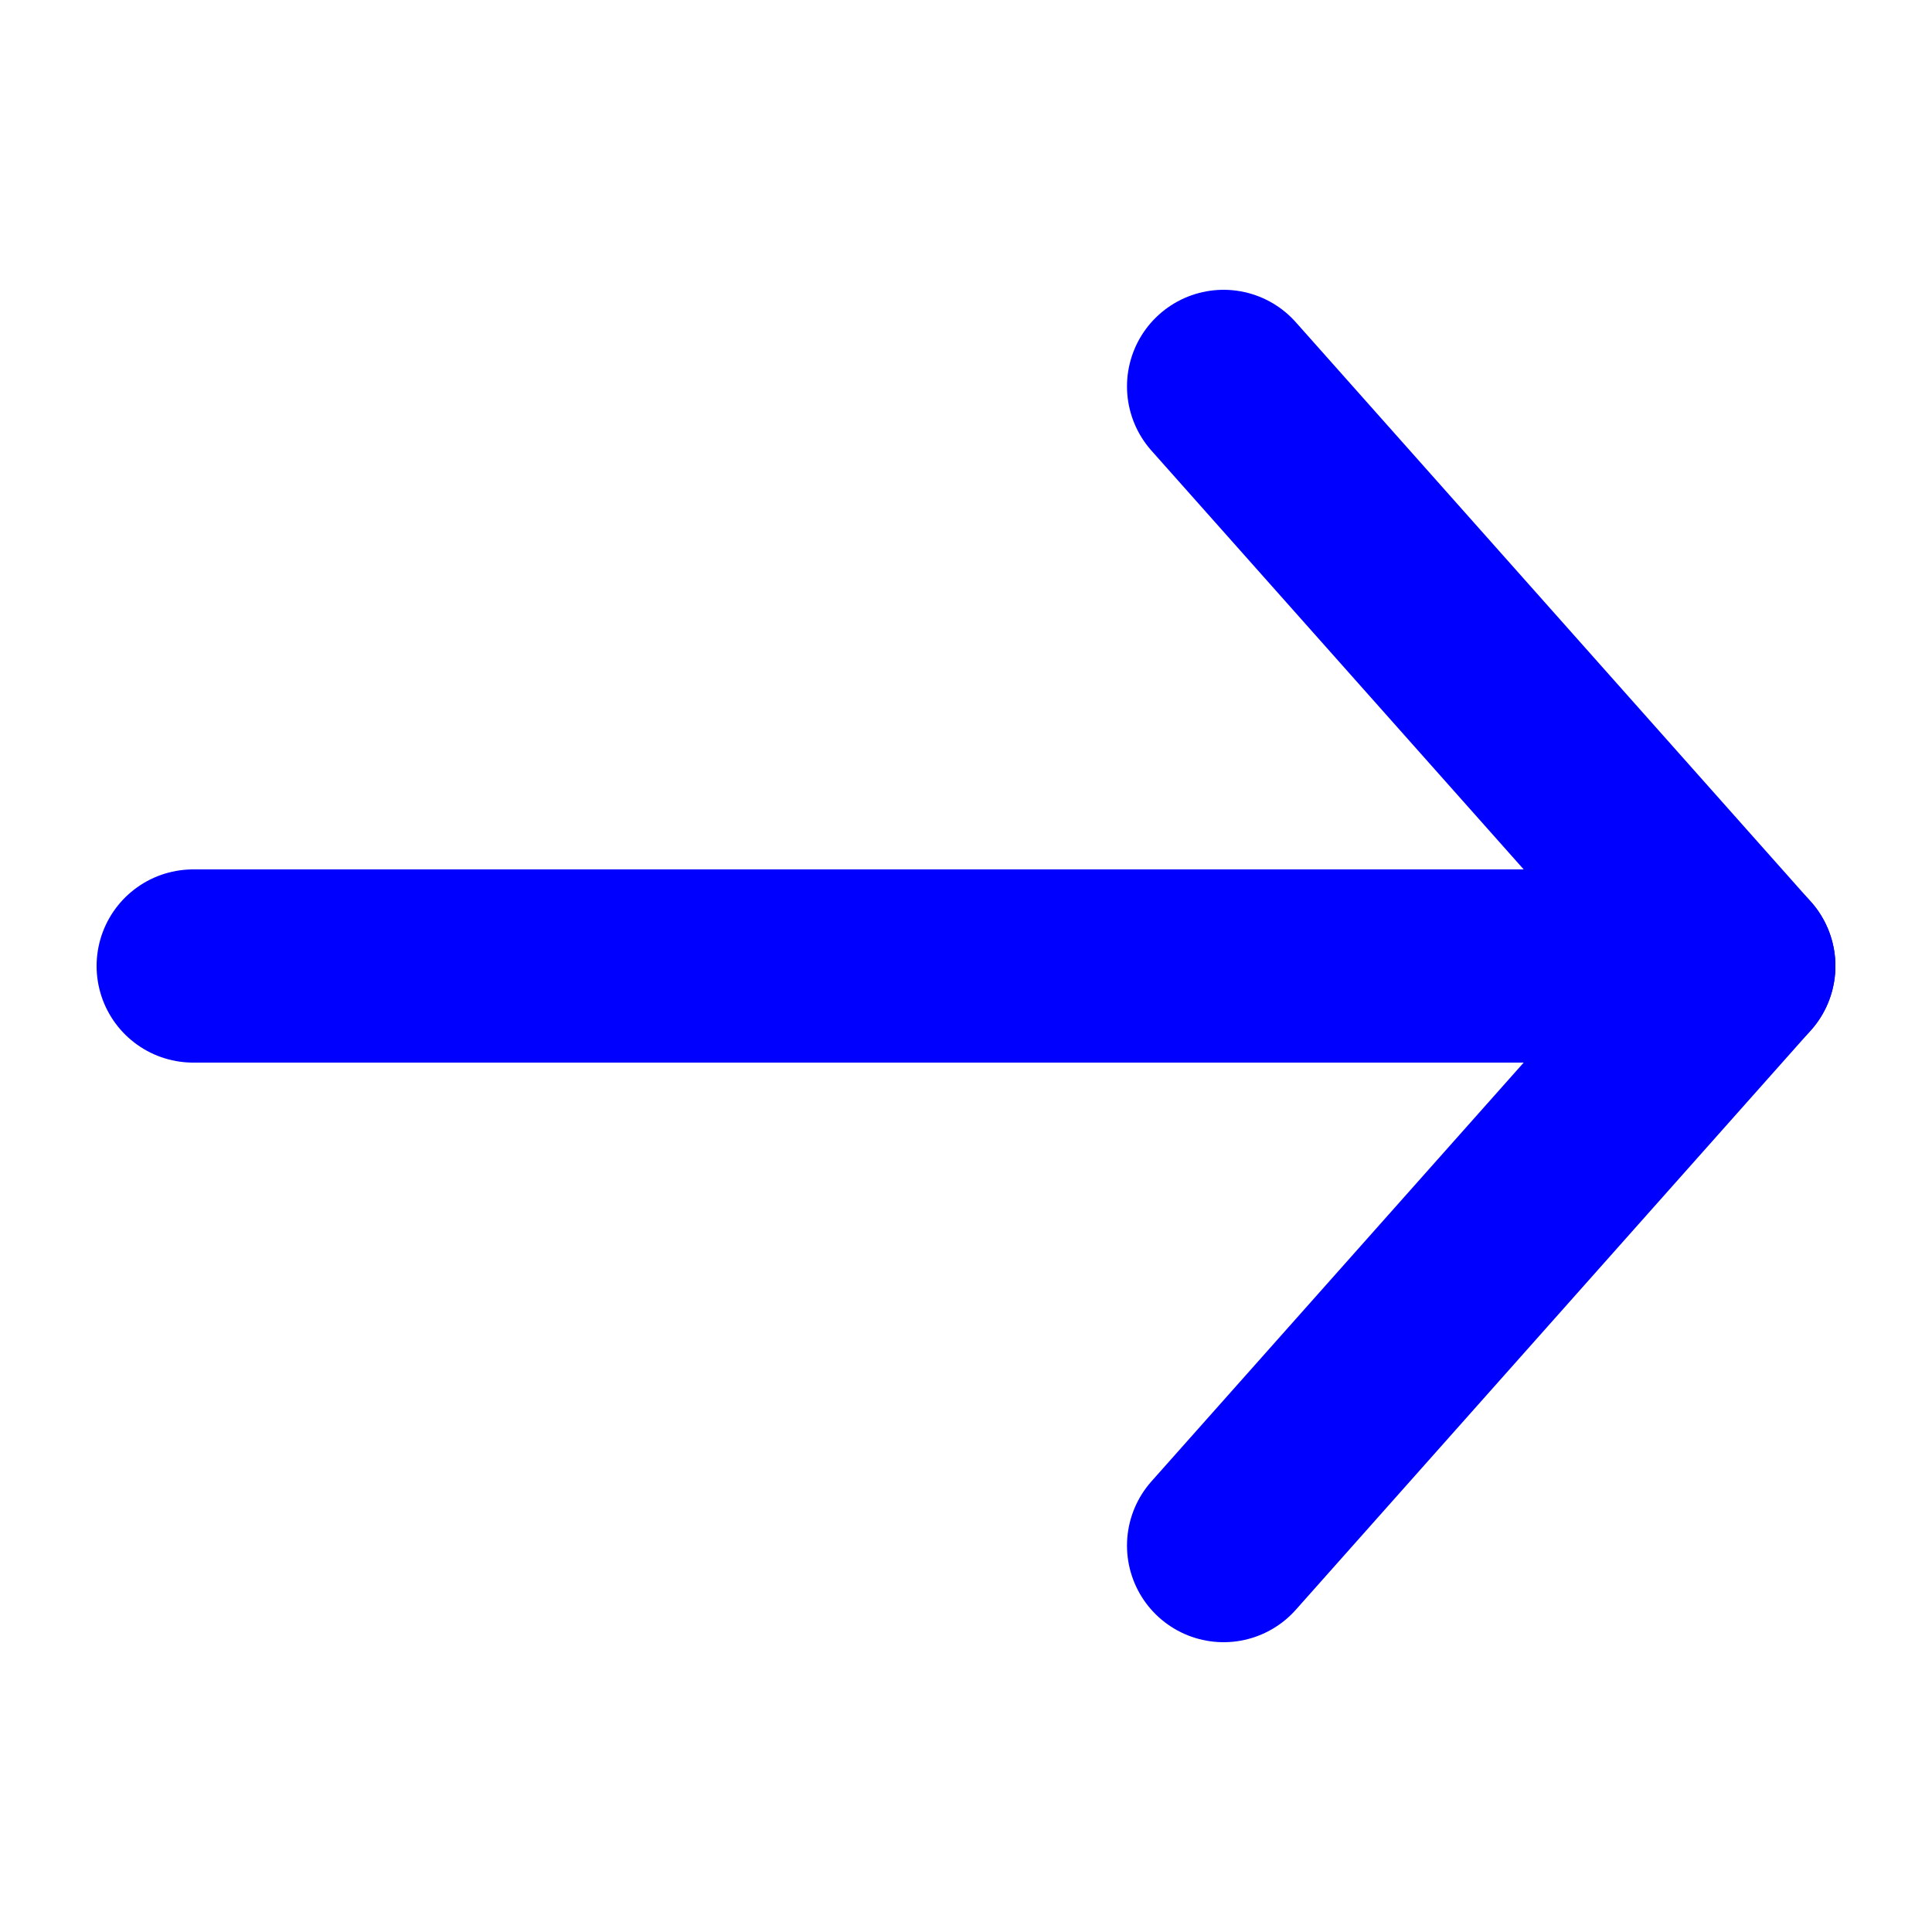 <svg xmlns="http://www.w3.org/2000/svg" width="15" height="15" viewBox="0 0 15 15" fill="none" stroke="currentColor" color="#0000ff" stroke-width="1.5" stroke-linecap="round" stroke-linejoin="round">
    <line x1="1.5" y1="7.5" x2="13.5" y2="7.5"></line>
    <polyline points="9.5 3 13.5 7.5 9.5 12"></polyline>
</svg>
